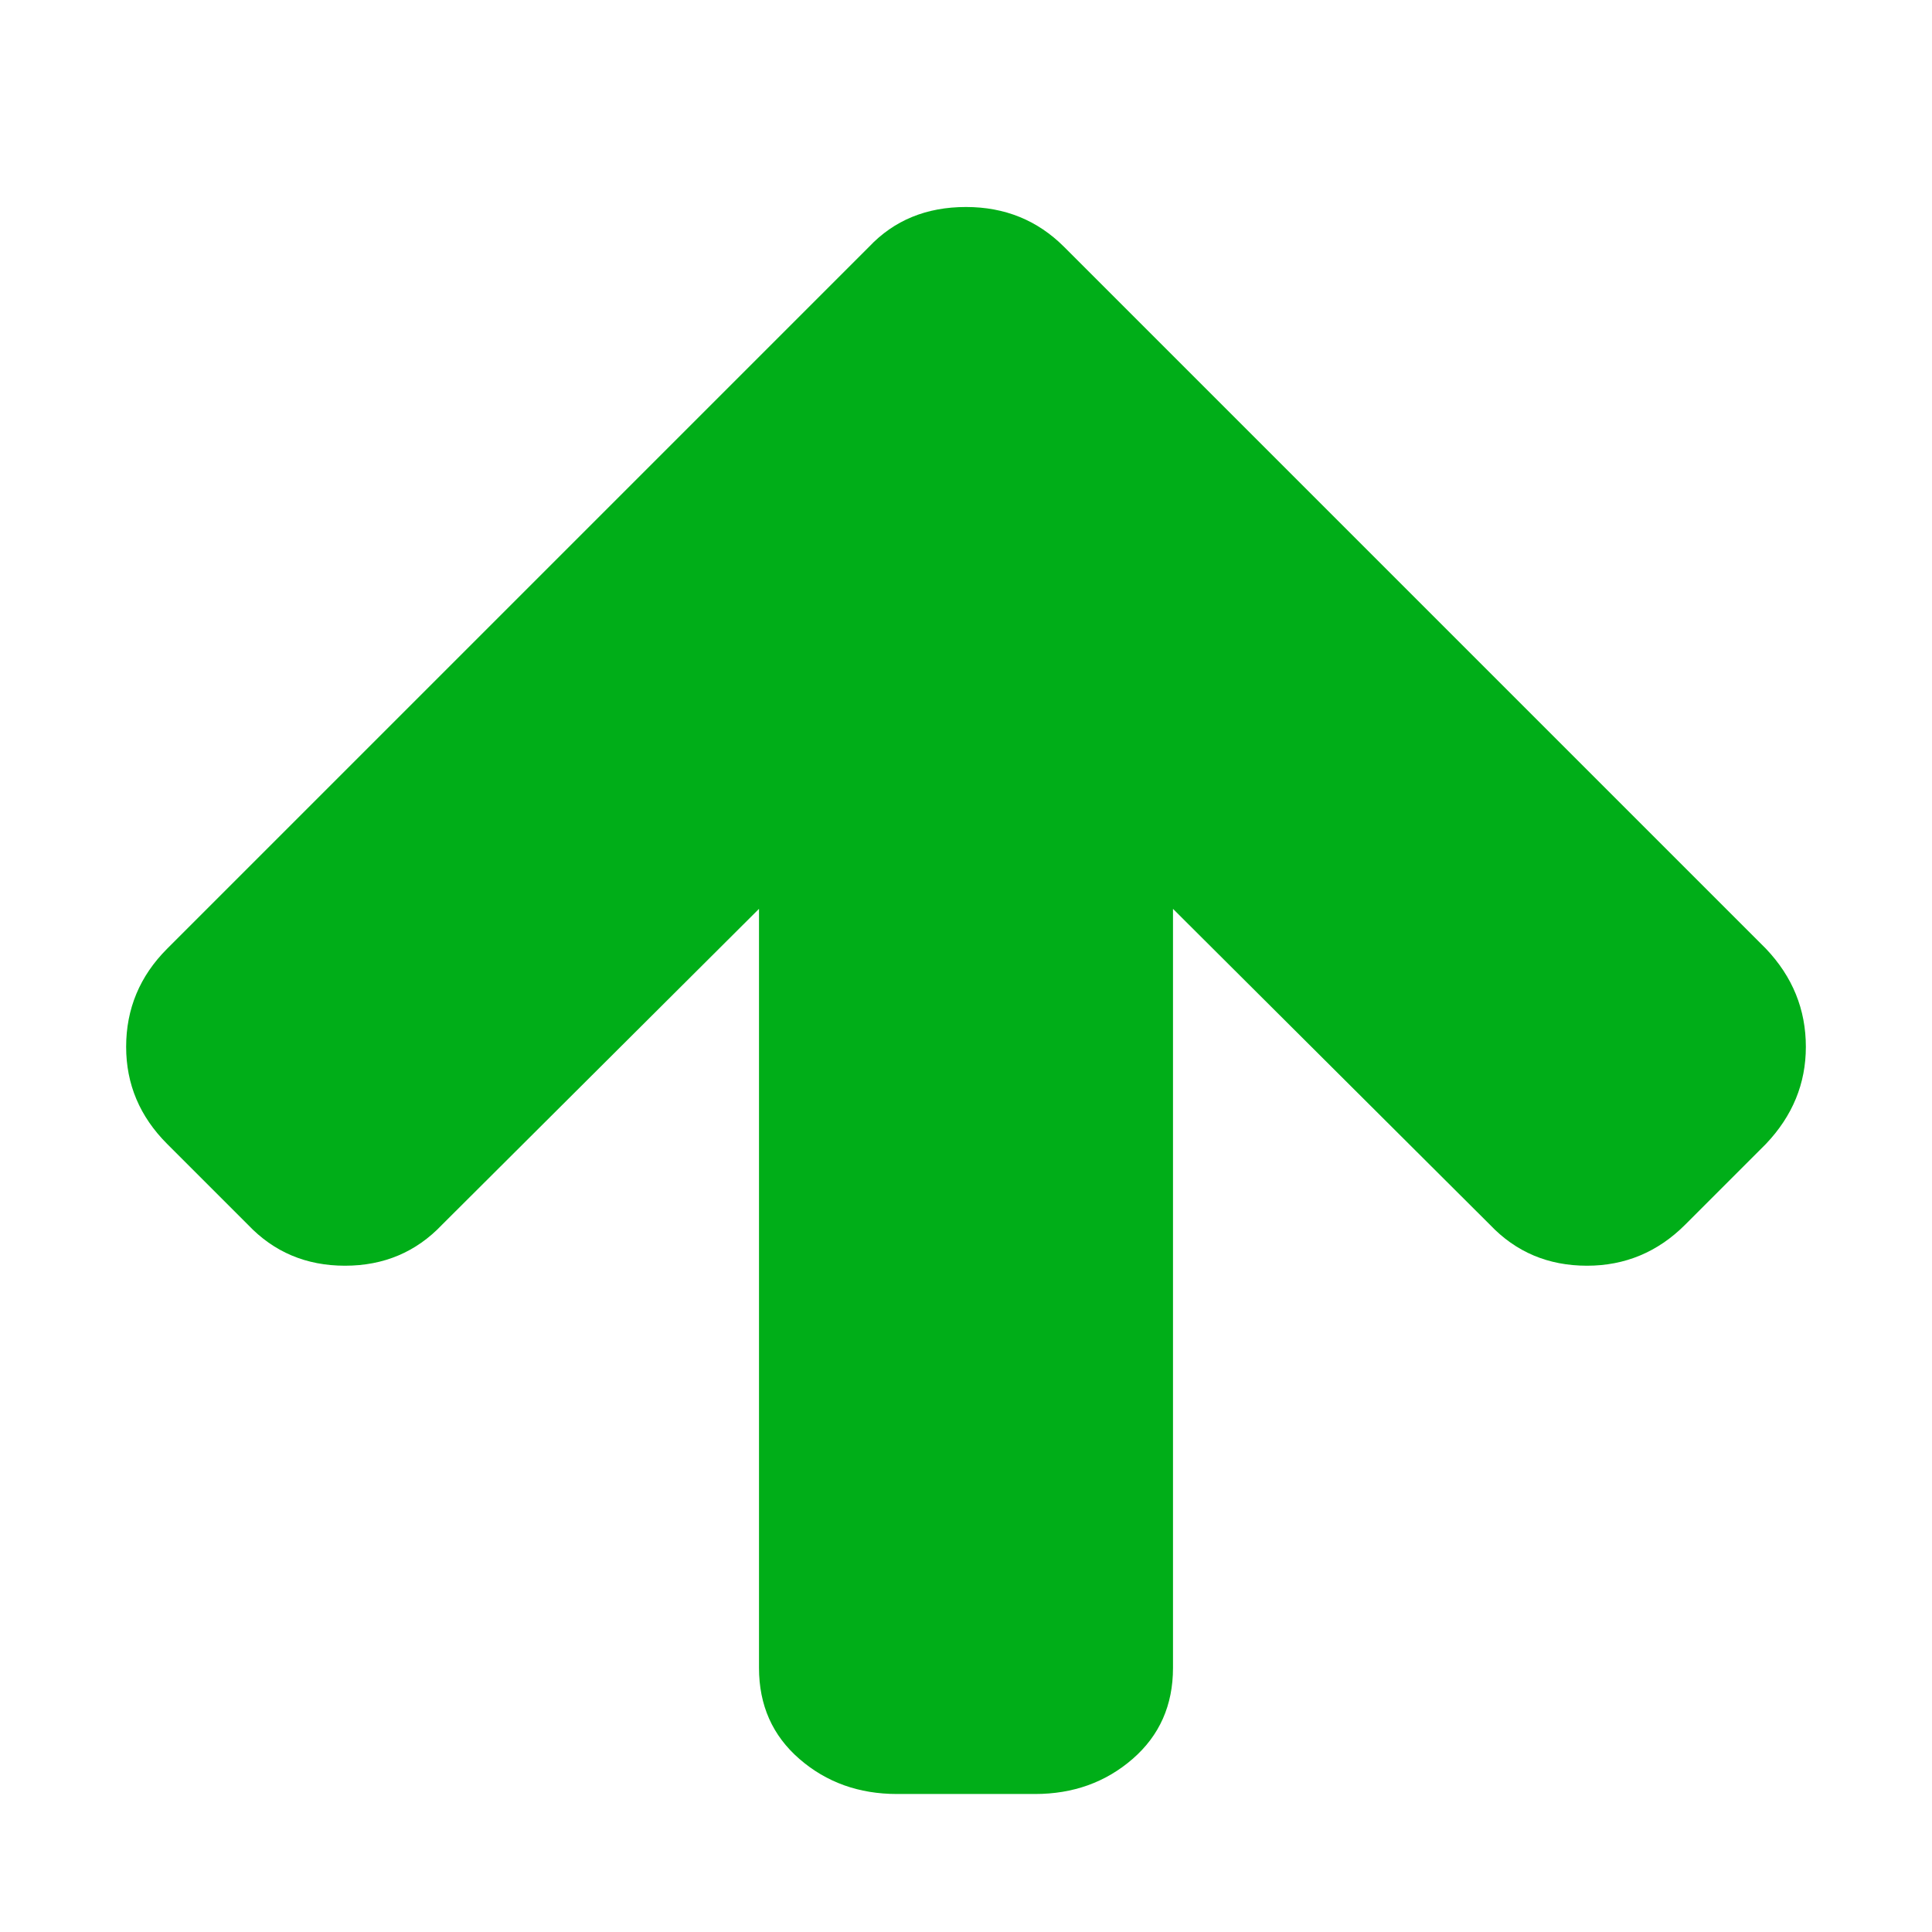 <?xml version="1.0" encoding="utf-8"?>
<!-- Generator: Adobe Illustrator 21.1.0, SVG Export Plug-In . SVG Version: 6.00 Build 0)  -->
<svg version="1.1" id="Layer_1" xmlns="http://www.w3.org/2000/svg" xmlns:xlink="http://www.w3.org/1999/xlink" x="0px" y="0px"
	 viewBox="0 0 1792 1792" style="enable-background:new 0 0 1792 1792;" xml:space="preserve">
<style type="text/css">
	.st0{fill:#00AE18;}
</style>
<path class="st0" d="M1675,971c0,34-12.3,64-37,90l-75,75c-25.3,25.3-55.7,38-91,38c-36,0-66-12.7-90-38l-294-293v704
	c0,34.7-12.5,62.8-37.5,84.5S995.3,1664,960,1664H832c-35.3,0-65.5-10.8-90.5-32.5S704,1581.7,704,1547V843l-294,293
	c-24,25.3-54,38-90,38s-66-12.7-90-38l-75-75c-25.3-25.3-38-55.3-38-90c0-35.3,12.7-65.7,38-91l651-651c23.3-24.7,53.3-37,90-37
	c36,0,66.3,12.3,91,37l651,651C1662.7,906,1675,936.3,1675,971z"/>
</svg>
